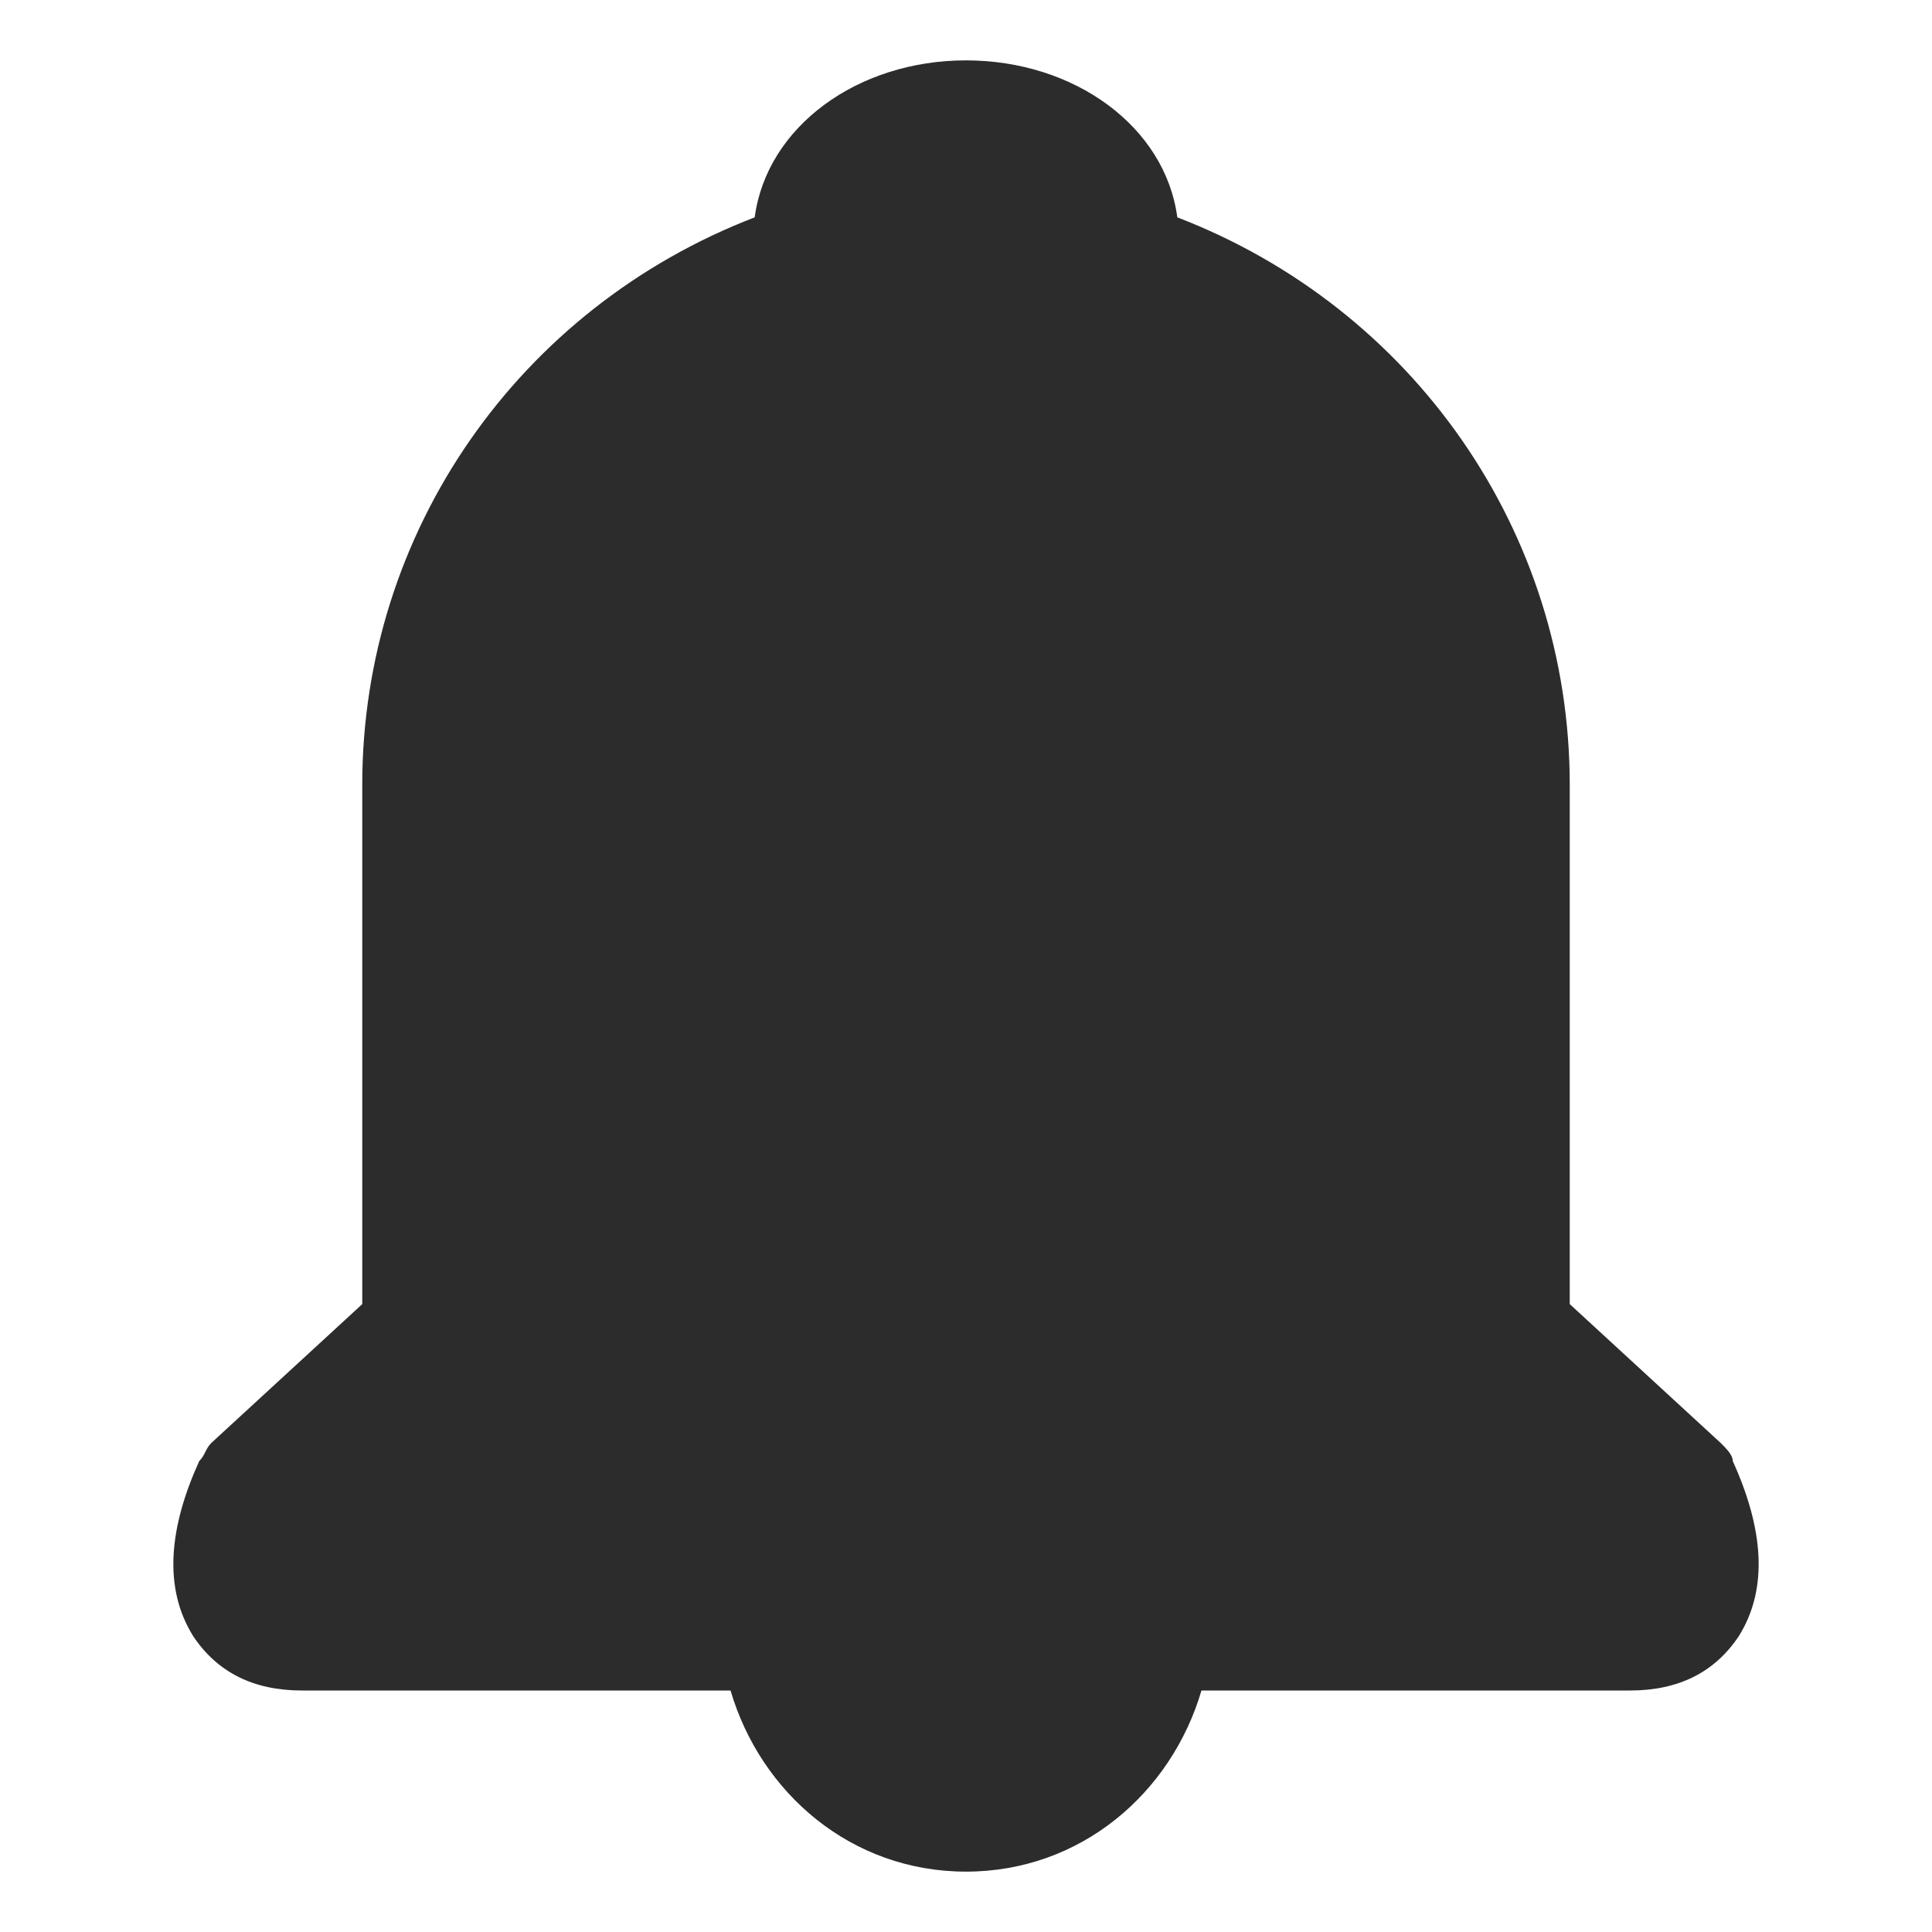 <?xml version="1.0" standalone="no"?><!DOCTYPE svg PUBLIC "-//W3C//DTD SVG 1.1//EN" "http://www.w3.org/Graphics/SVG/1.1/DTD/svg11.dtd"><svg t="1547523639306" class="icon" style="" viewBox="0 0 1024 1024" version="1.1" xmlns="http://www.w3.org/2000/svg" p-id="14536" xmlns:xlink="http://www.w3.org/1999/xlink" width="64" height="64"><defs><style type="text/css"></style></defs><path d="M512 992c-60.8 0-108.8-41.6-124.8-96H160c-25.6 0-44.8-9.6-57.6-28.8-16-25.6-12.8-57.6 3.2-92.8 3.2-3.2 3.2-6.4 6.4-9.6L192 691.2V416c0-134.4 83.2-252.8 208-300.8C406.4 67.2 454.4 32 512 32s105.6 35.2 112 83.2C748.8 163.2 832 281.6 832 416v275.2l80 73.6c3.2 3.2 6.4 6.4 6.4 9.6 16 35.2 19.2 67.2 3.2 92.8-12.8 19.2-32 28.8-57.6 28.8h-227.2c-16 54.4-64 96-124.8 96z" p-id="14537" fill="#2c2c2c"></path></svg>